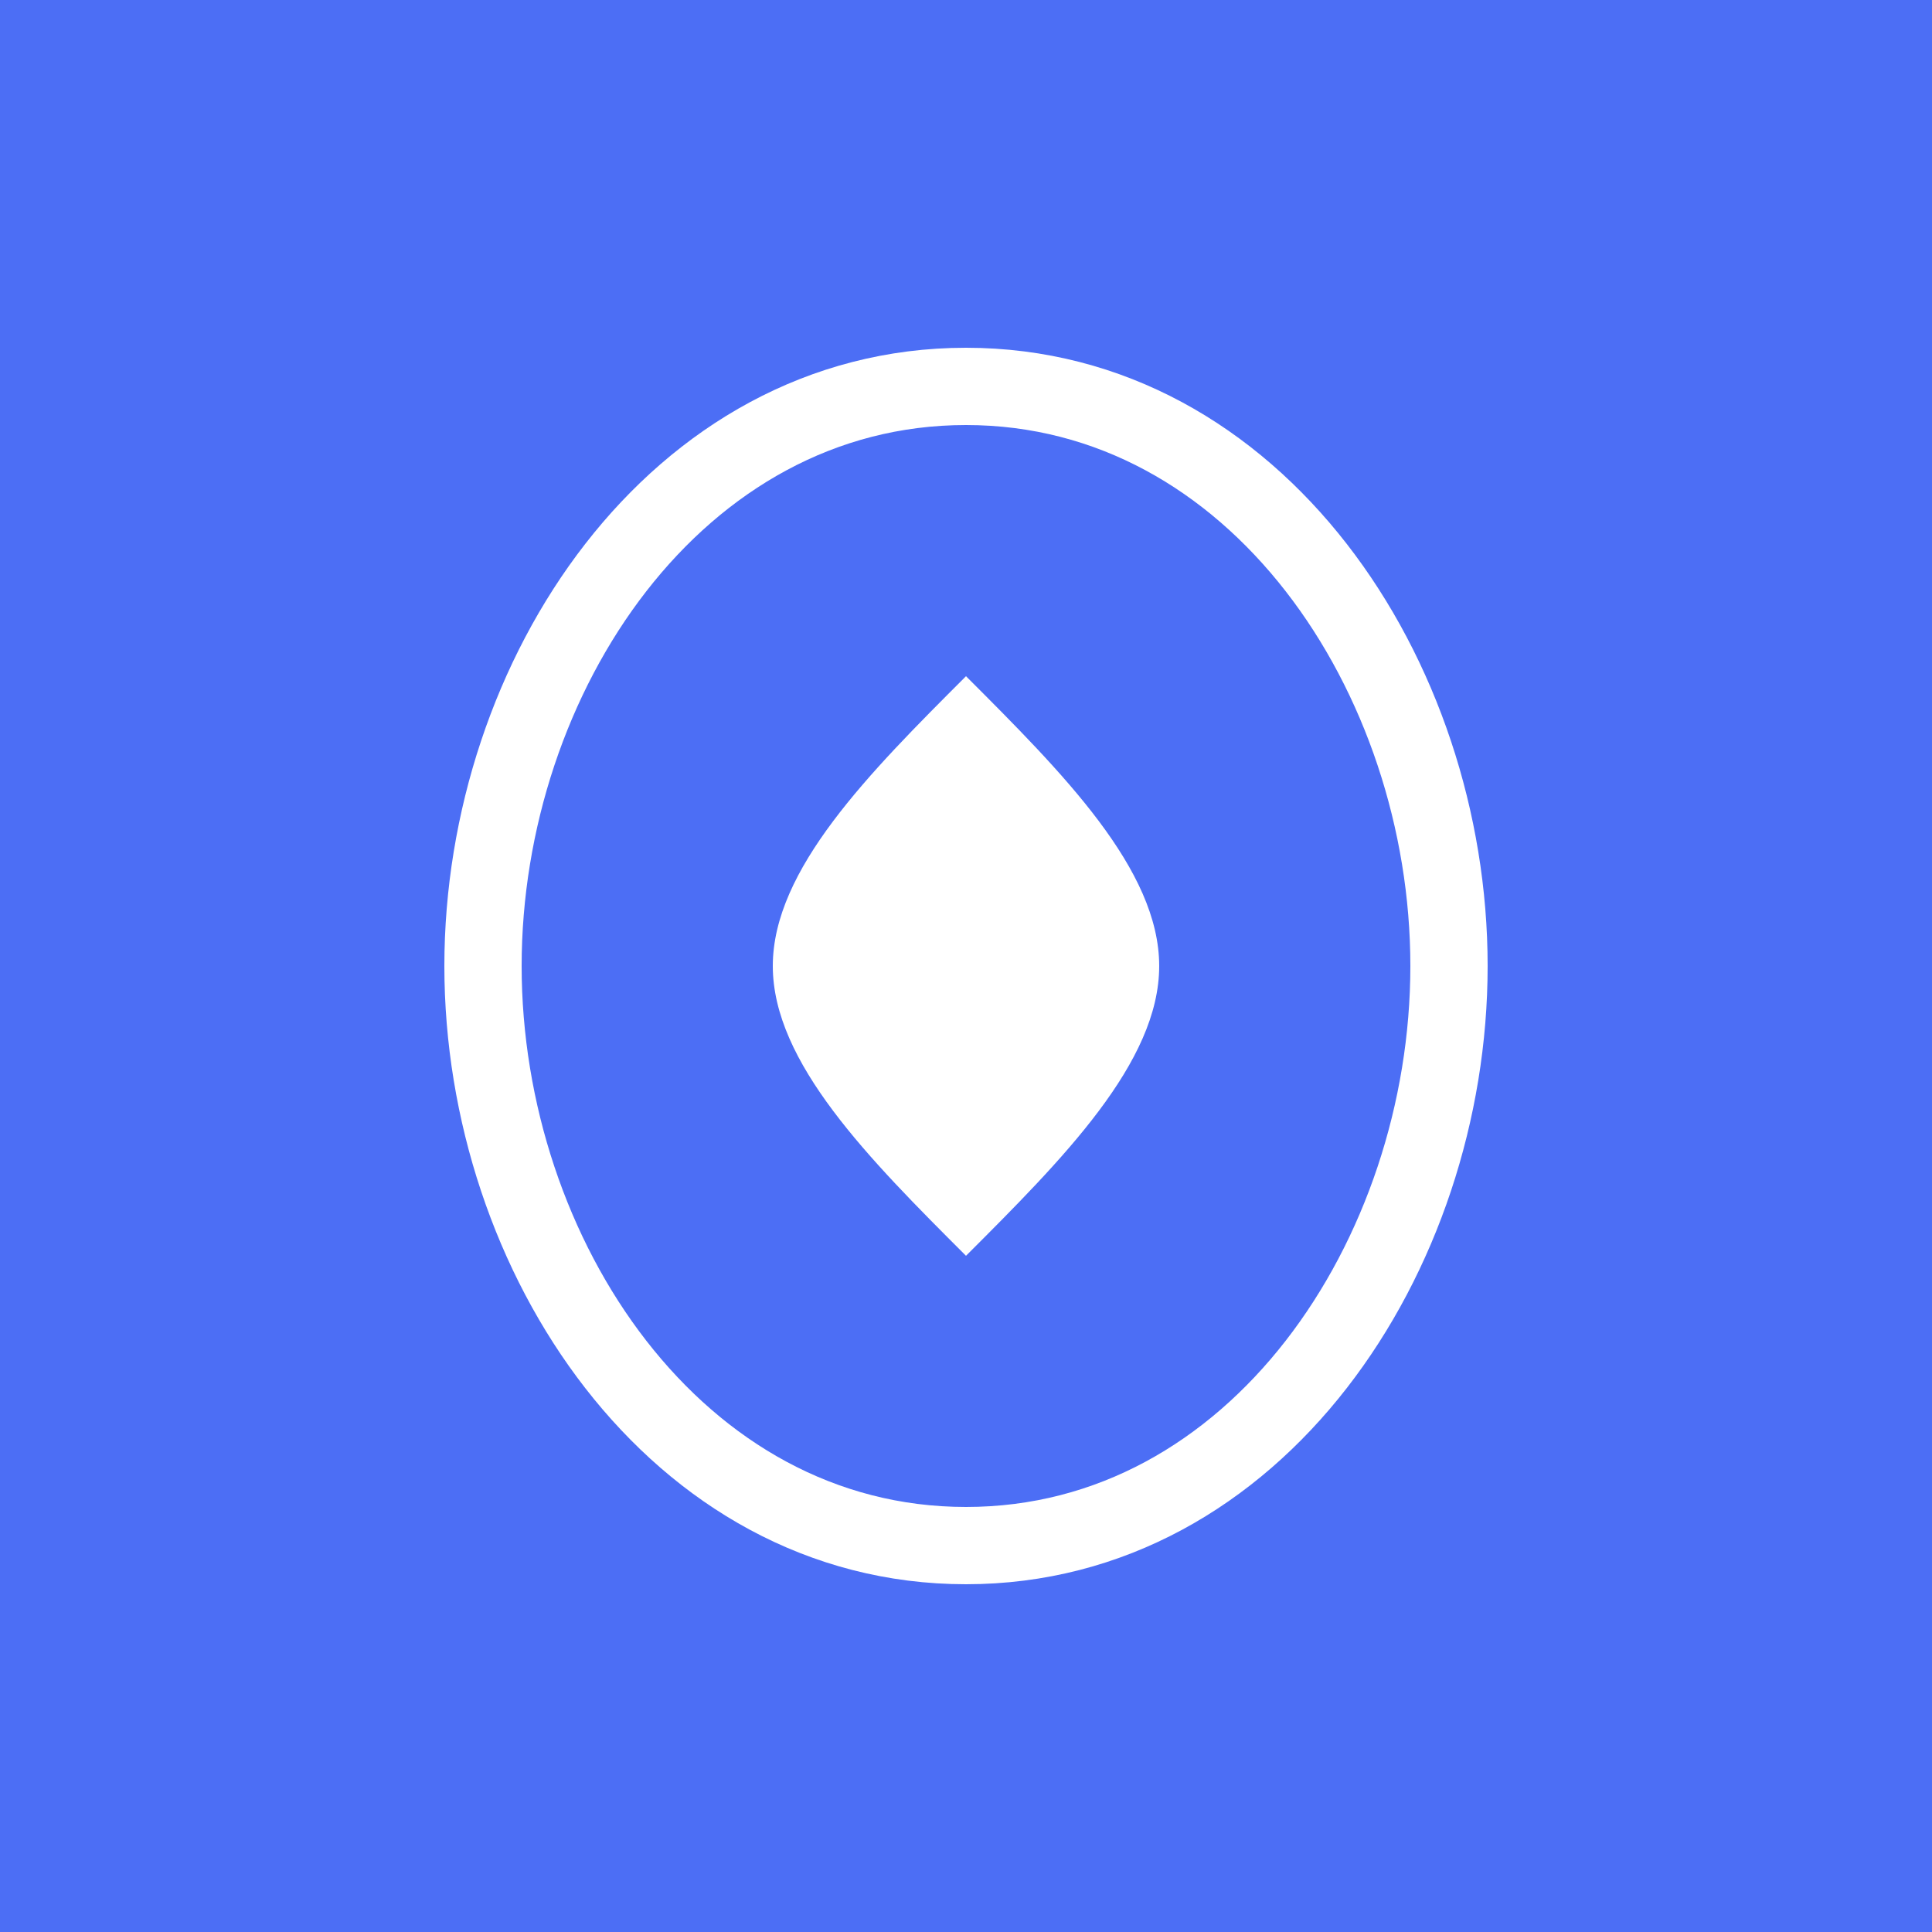 <?xml version="1.0" encoding="UTF-8"?>
<svg width="100" height="100" viewBox="0 0 100 100" xmlns="http://www.w3.org/2000/svg">
  <rect width="100" height="100" fill="#4C6EF5"/>
  <path d="M50,20 C35,20 25,35 25,50 C25,65 35,80 50,80 C65,80 75,65 75,50 C75,35 65,20 50,20 Z" fill="none" stroke="white" stroke-width="4"/>
  <path d="M50,35 C45,40 40,45 40,50 C40,55 45,60 50,65 C55,60 60,55 60,50 C60,45 55,40 50,35 Z" fill="white"/>
</svg>
